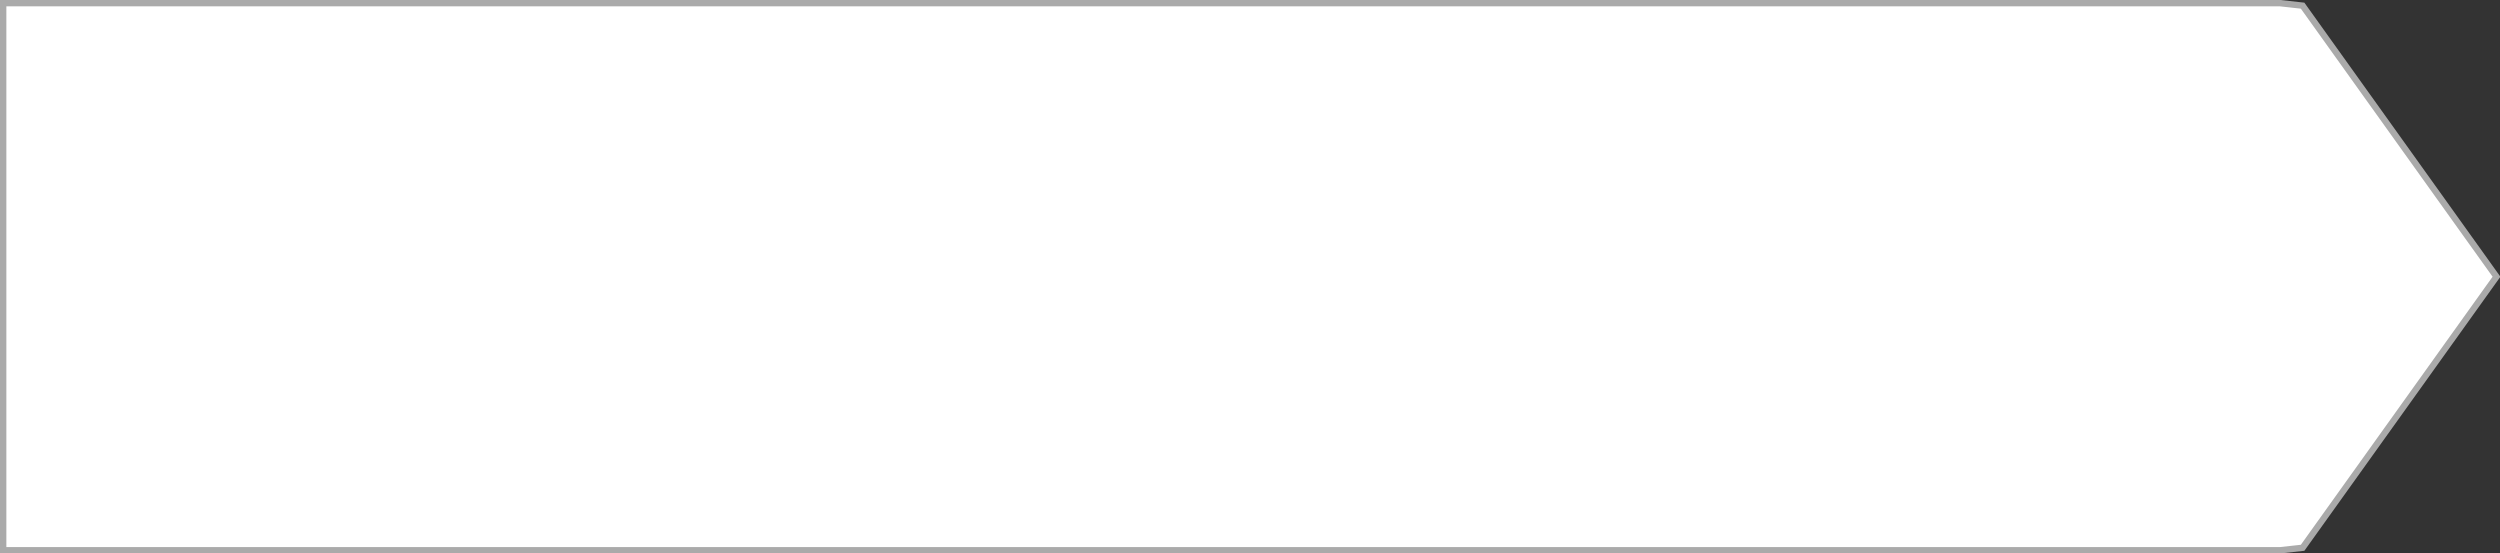 ﻿<?xml version="1.0" encoding="utf-8"?>
<svg version="1.1" xmlns:xlink="http://www.w3.org/1999/xlink" width="393px" height="87px" xmlns="http://www.w3.org/2000/svg">
  <rect width="100%" height="100%" fill="#333333" stroke="none"/>
  <g transform="matrix(1 0 0 1 920 -912 )">
    <path d="M -561.547 912.5  C -561.547 912.5  -558.03 912.889  -558.03 912.889  C -558.03 912.889  -527.55 955.5  -527.55 955.5  C -527.55 955.5  -558.03 998.111  -558.03 998.111  C -558.03 998.111  -561.547 998.5  -561.547 998.5  C -561.547 998.5  -919.5 998.5  -919.5 998.5  C -919.5 998.5  -919.5 912.5  -919.5 912.5  C -919.5 912.5  -561.547 912.5  -561.547 912.5  Z " fill-rule="nonzero" fill="#ffffff" stroke="none" />
    <path d="M -561.547 912.5  C -561.547 912.5  -558.03 912.889  -558.03 912.889  C -558.03 912.889  -527.55 955.5  -527.55 955.5  C -527.55 955.5  -558.03 998.111  -558.03 998.111  C -558.03 998.111  -561.547 998.5  -561.547 998.5  C -561.547 998.5  -919.5 998.5  -919.5 998.5  C -919.5 998.5  -919.5 912.5  -919.5 912.5  C -919.5 912.5  -561.547 912.5  -561.547 912.5  Z " stroke-width="1" stroke="#aaaaaa" fill="none" />
  </g>
</svg>